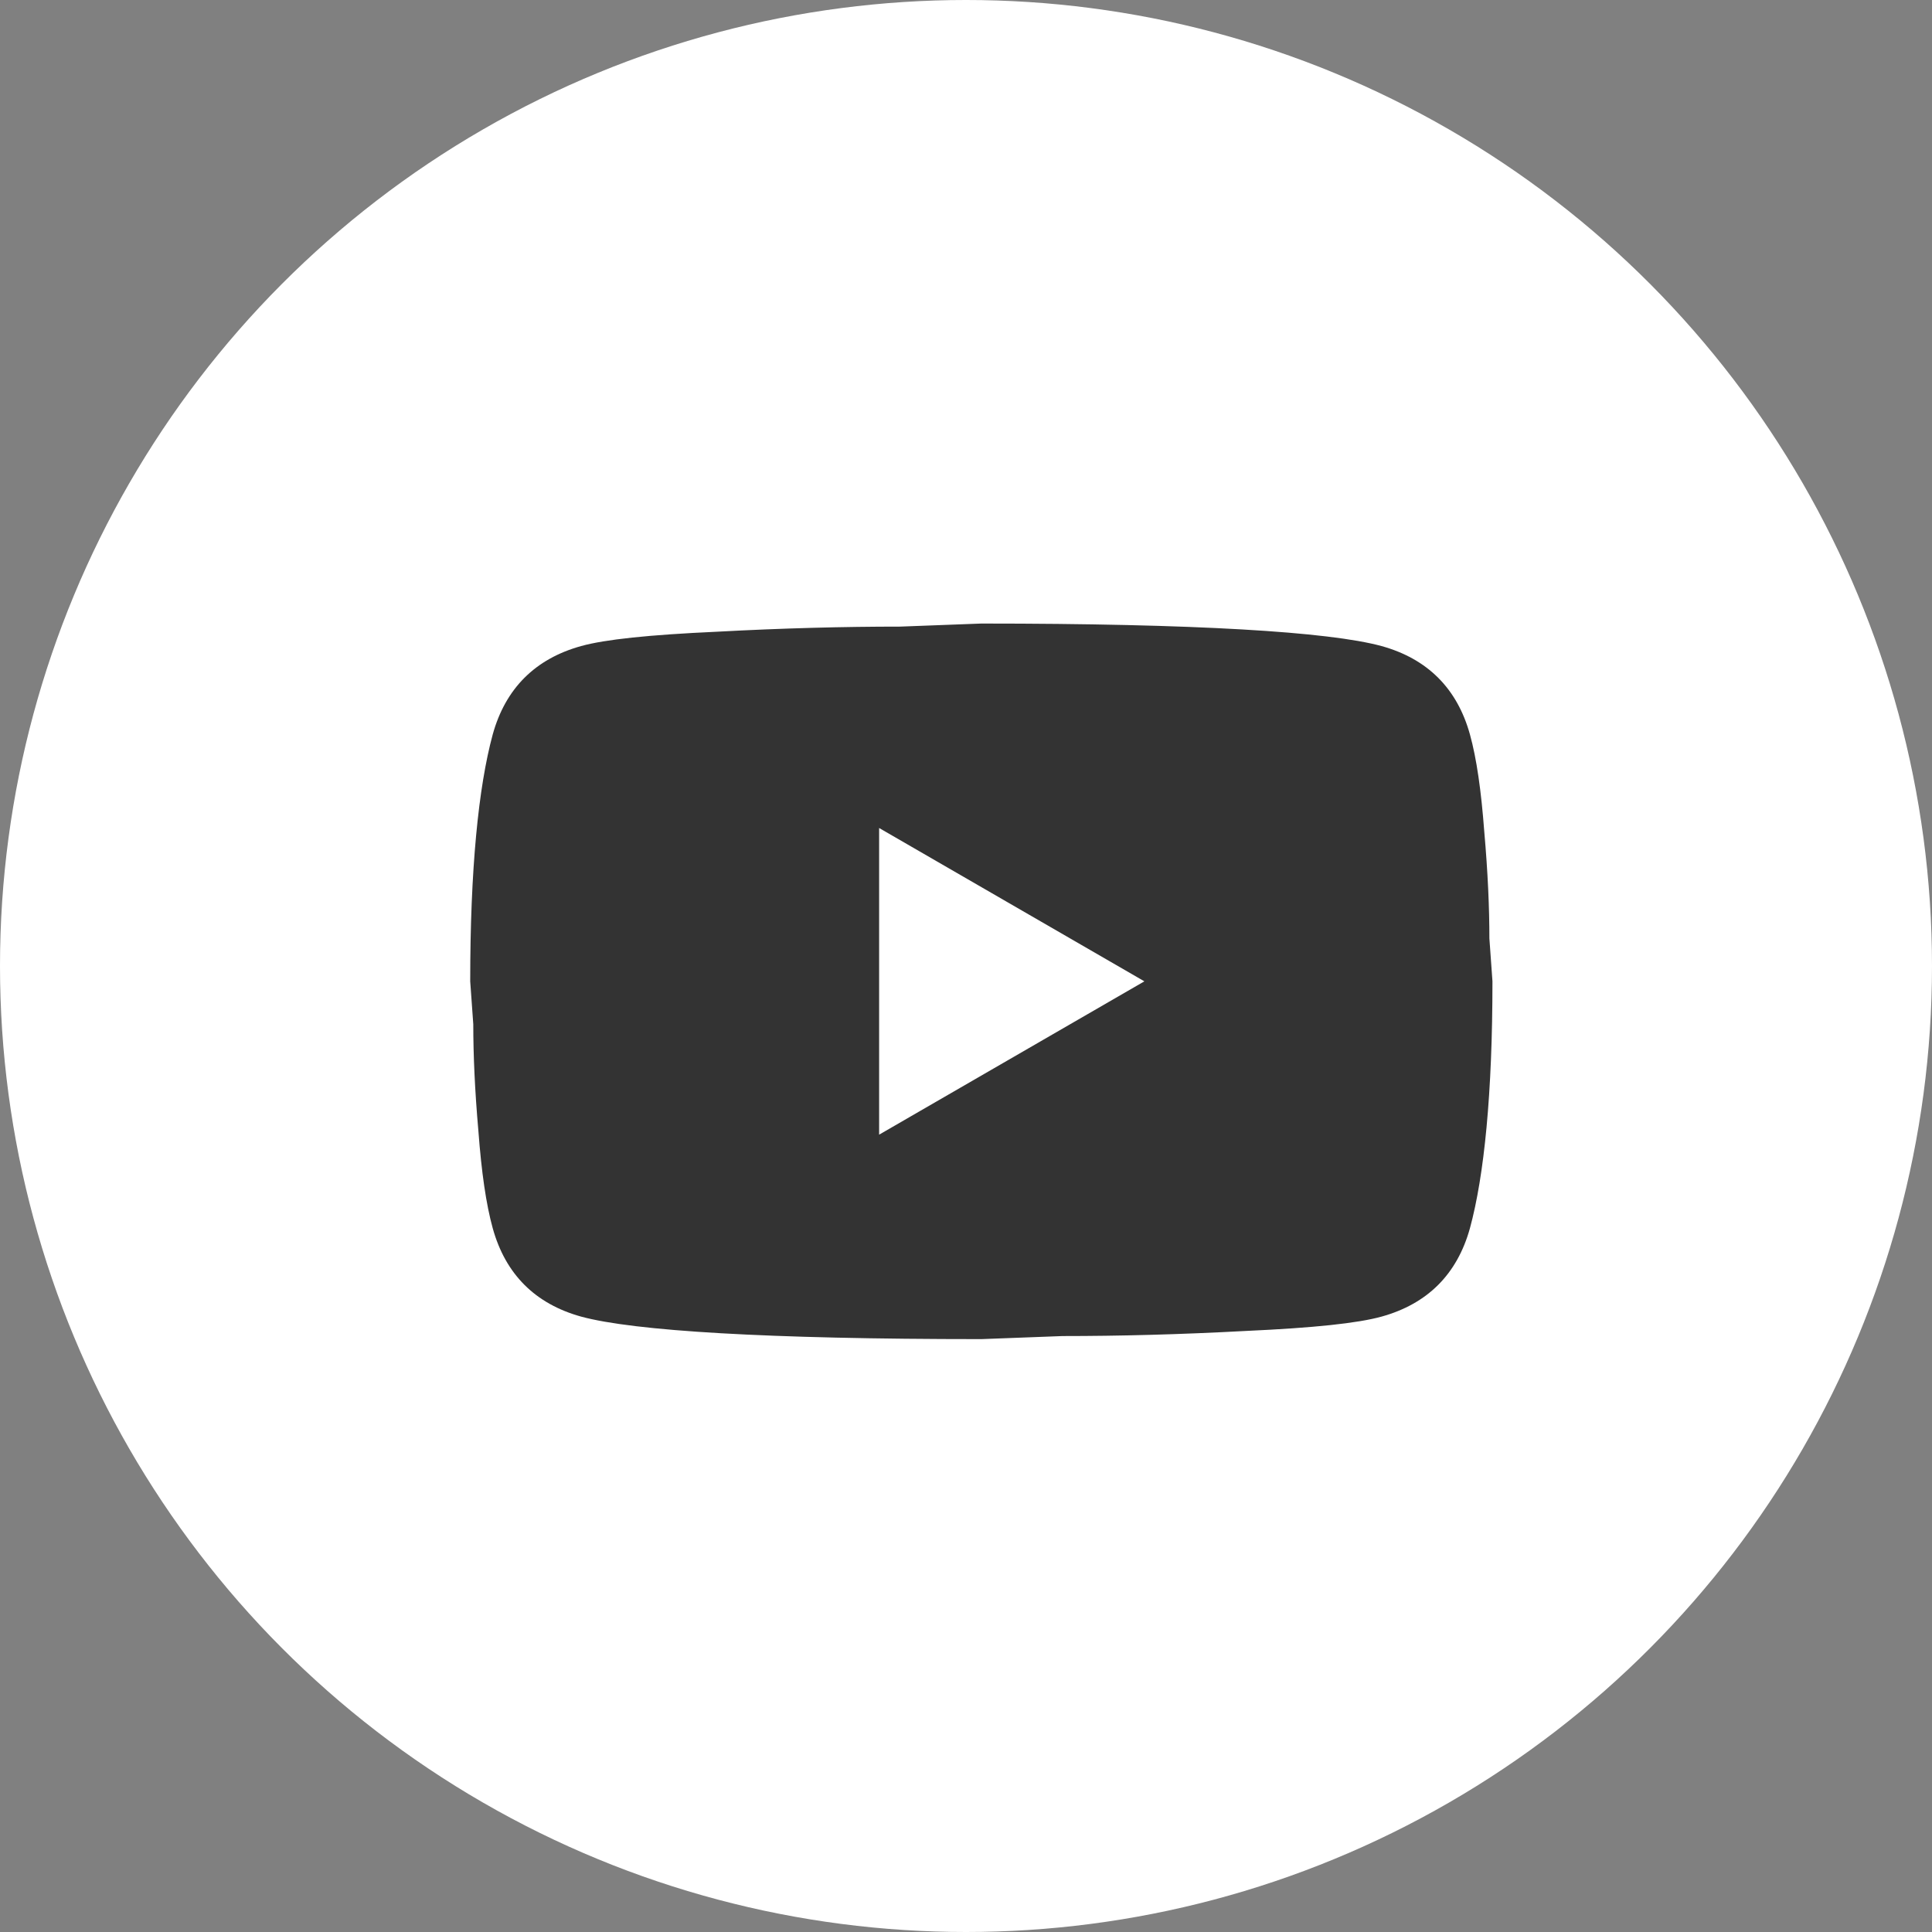 <svg width="63" height="63" viewBox="0 0 63 63" fill="none" xmlns="http://www.w3.org/2000/svg">
<rect x="0" y="0" width="63" height="63" fill="#808080" stroke="none"/>
<circle cx="31.5" cy="31.5" r="31.5" fill="white"/>
<path d="M28.667 37L37.317 32L28.667 27V37ZM47.933 23.95C48.15 24.733 48.3 25.783 48.4 27.117C48.517 28.45 48.567 29.6 48.567 30.6L48.667 32C48.667 35.65 48.4 38.333 47.933 40.05C47.517 41.55 46.55 42.517 45.05 42.933C44.267 43.15 42.833 43.3 40.633 43.4C38.467 43.517 36.483 43.567 34.65 43.567L32 43.667C25.017 43.667 20.667 43.4 18.95 42.933C17.45 42.517 16.483 41.55 16.067 40.05C15.85 39.267 15.7 38.217 15.6 36.883C15.483 35.55 15.433 34.4 15.433 33.4L15.333 32C15.333 28.35 15.6 25.667 16.067 23.95C16.483 22.45 17.45 21.483 18.95 21.067C19.733 20.85 21.167 20.7 23.367 20.6C25.533 20.483 27.517 20.433 29.35 20.433L32 20.333C38.983 20.333 43.333 20.6 45.05 21.067C46.55 21.483 47.517 22.45 47.933 23.95Z" fill="#333333"/>
</svg>
